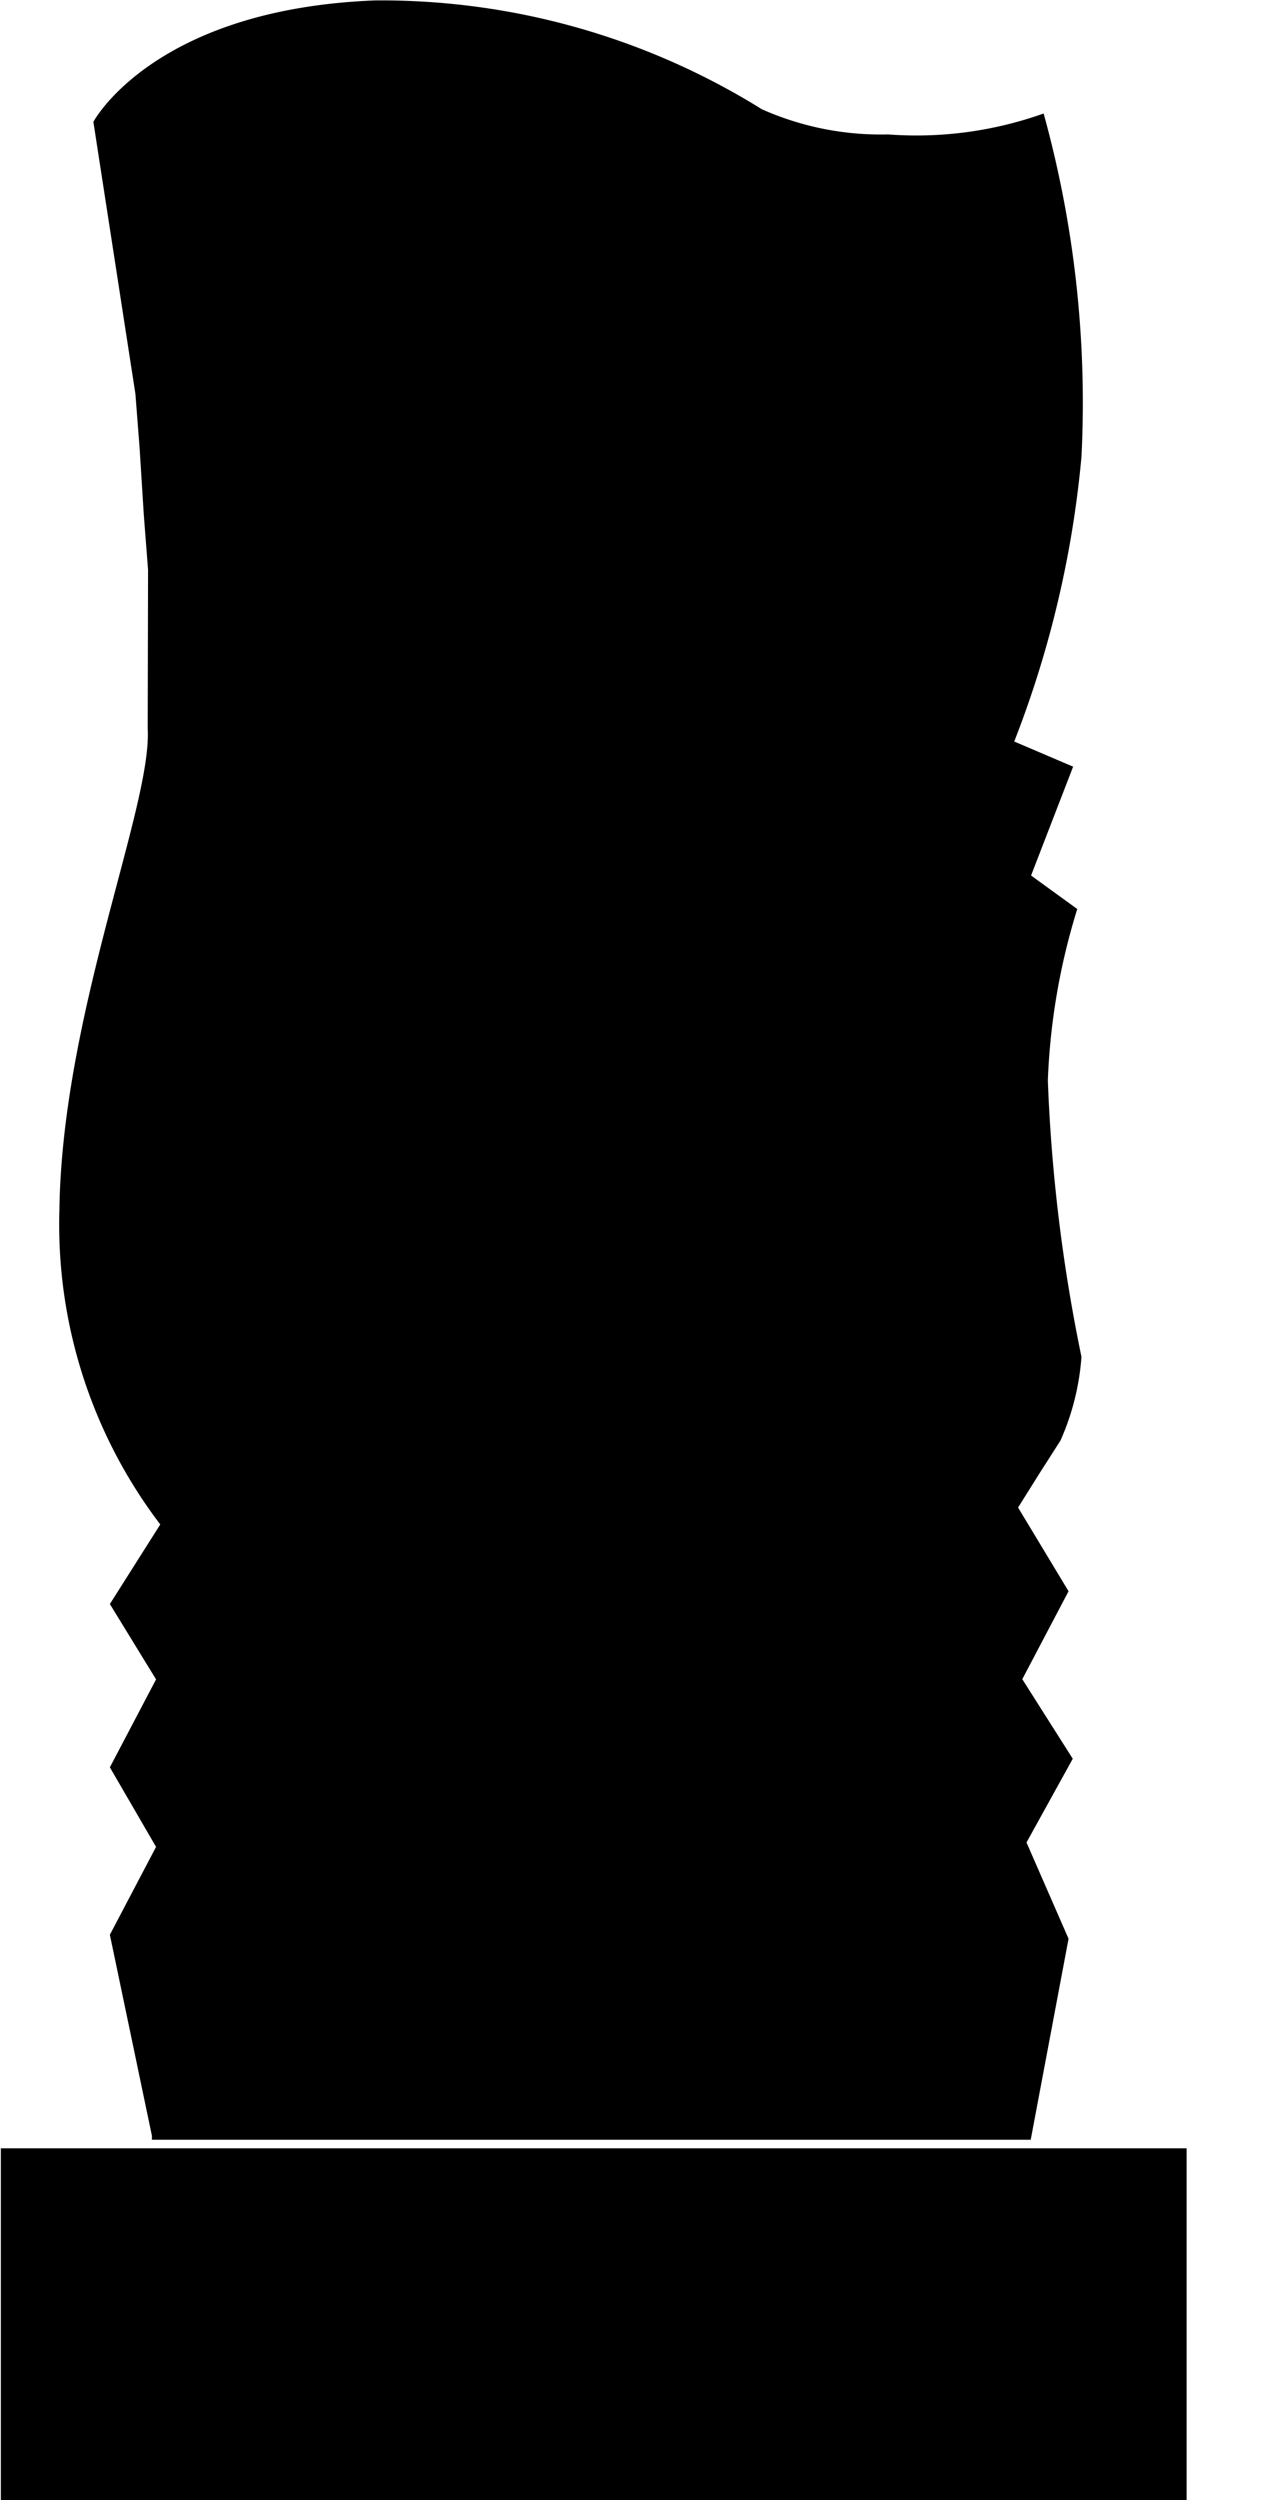 <svg xmlns="http://www.w3.org/2000/svg" viewBox="0 0 18 35">
  <path class="cls-1" d="M.012 30.076h16.61V35H.012v-4.923zM2.133 9.502v-.879m-.059-.645l-.059-.762-.059-.938-.059-.762-.589-3.81S2.145.127 5.254.006a10.092 10.092 0 0 1 5.419 1.524 4.1 4.1 0 0 0 1.767.352 5.316 5.316 0 0 0 2.179-.293 15.187 15.187 0 0 1 .53 4.806 14.579 14.579 0 0 1-.942 3.986l.825.352-.589 1.524.647.469a9.232 9.232 0 0 0-.412 2.4 23.276 23.276 0 0 0 .471 3.869 3.5 3.5 0 0 1-.294 1.172l-.3.469-.294.469.707 1.172-.648 1.231.707 1.114-.648 1.172.589 1.348-.53 2.814H2.128V29.9l-.589-2.814.647-1.23-.647-1.114.647-1.231-.647-1.055.706-1.114a6.93 6.93 0 0 1-1.413-4.4c.036-2.739 1.3-5.658 1.237-6.741"/>
</svg>
